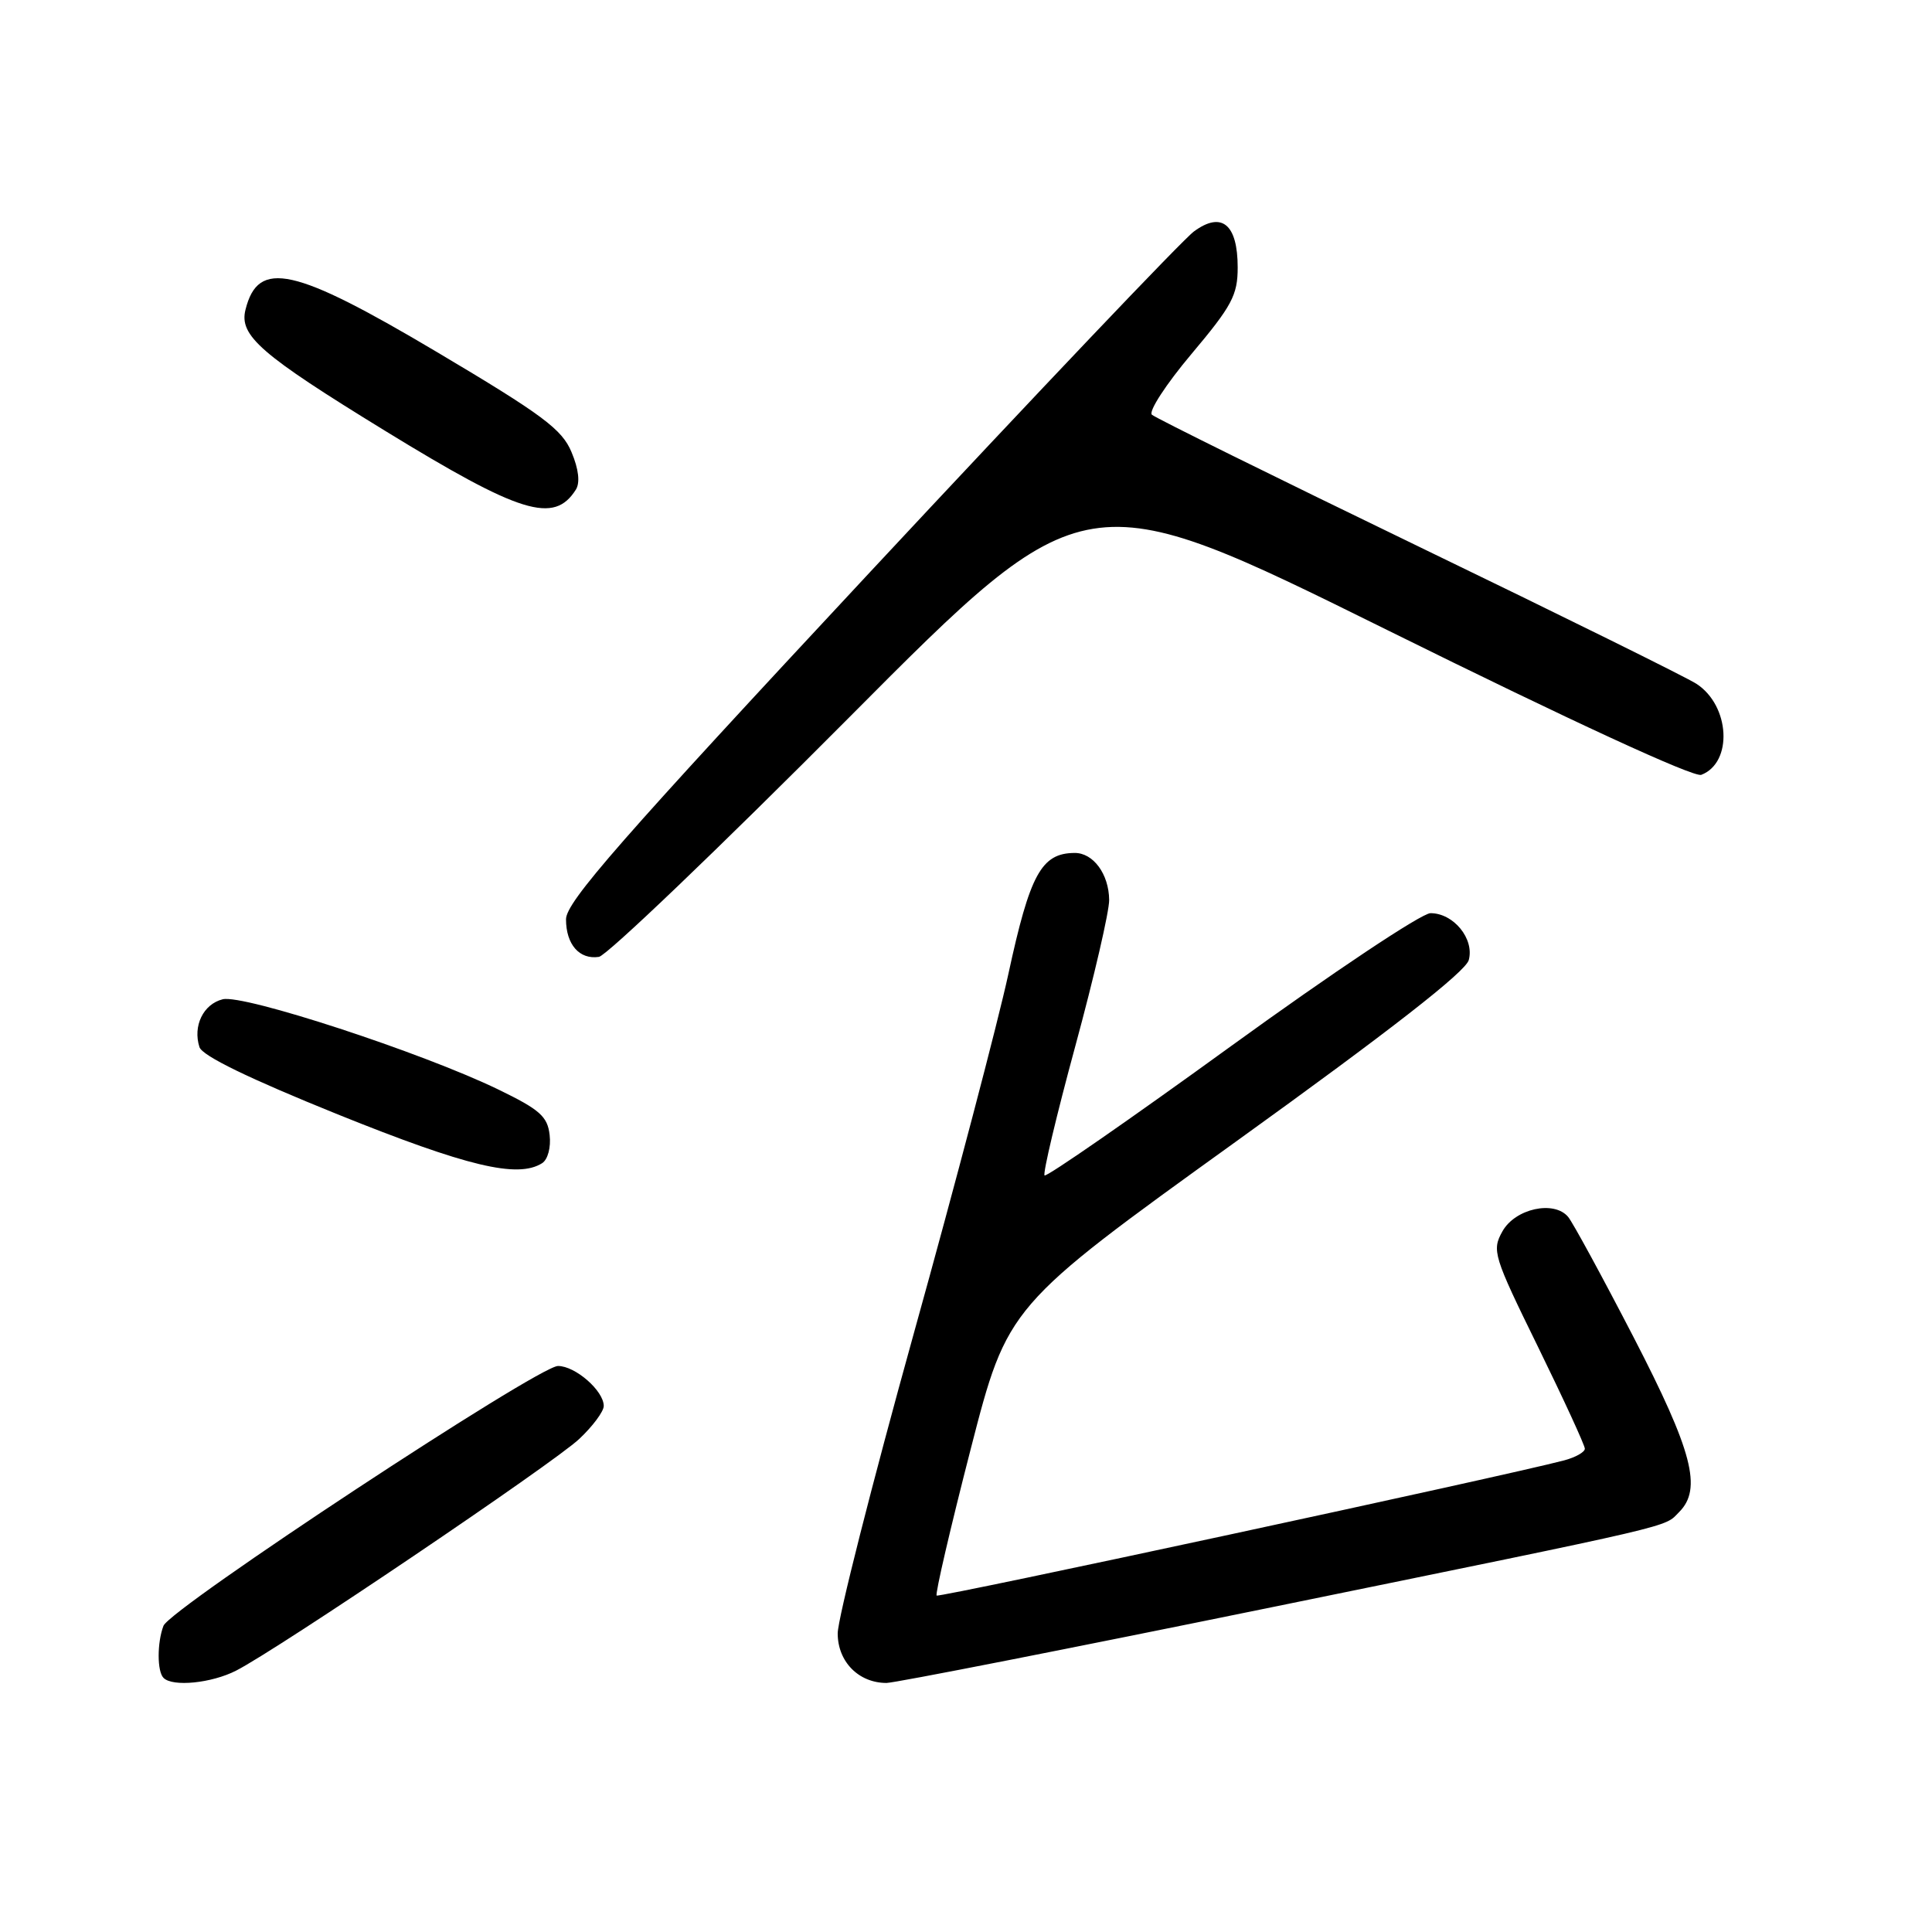 <?xml version="1.0" encoding="UTF-8" standalone="no"?>
<!DOCTYPE svg PUBLIC "-//W3C//DTD SVG 1.1//EN" "http://www.w3.org/Graphics/SVG/1.1/DTD/svg11.dtd" >
<svg xmlns="http://www.w3.org/2000/svg" xmlns:xlink="http://www.w3.org/1999/xlink" version="1.1" viewBox="0 0 256 256">
 <g >
 <path fill="currentColor"
d=" M 31.30 221.36 C 36.86 218.52 73.35 193.88 76.75 190.67 C 78.54 188.99 80.00 187.02 80.00 186.30 C 80.00 184.29 76.24 181.00 73.94 181.00 C 71.32 181.00 22.55 213.12 21.66 215.43 C 20.81 217.66 20.81 221.48 21.67 222.33 C 22.88 223.55 28.05 223.03 31.30 221.36 Z  M 168.50 212.97 C 223.17 201.79 220.43 202.43 222.49 200.36 C 225.57 197.28 224.28 192.32 216.46 177.19 C 212.31 169.17 208.41 162.00 207.79 161.25 C 205.93 159.01 200.76 160.14 199.08 163.16 C 197.66 165.70 197.87 166.39 203.80 178.48 C 207.21 185.45 210.00 191.51 210.00 191.96 C 210.00 192.41 208.76 193.11 207.25 193.51 C 199.36 195.59 124.44 211.73 124.11 211.42 C 123.90 211.22 125.92 202.51 128.61 192.06 C 133.50 173.06 133.50 173.06 163.75 151.28 C 184.24 136.53 194.20 128.76 194.62 127.21 C 195.38 124.40 192.61 121.00 189.55 121.00 C 188.37 121.00 176.57 128.87 163.14 138.60 C 149.79 148.28 138.66 156.00 138.41 155.75 C 138.16 155.50 139.99 147.79 142.48 138.63 C 144.97 129.47 146.99 120.75 146.97 119.24 C 146.93 115.81 144.86 113.00 142.39 113.02 C 137.99 113.05 136.48 115.81 133.61 129.08 C 132.24 135.40 126.60 156.86 121.06 176.77 C 115.53 196.68 111.00 214.53 111.00 216.43 C 111.00 220.19 113.78 223.00 117.47 223.00 C 118.59 222.99 141.55 218.48 168.50 212.97 Z  M 71.83 154.13 C 72.59 153.65 73.02 152.03 72.83 150.39 C 72.55 147.93 71.53 147.03 66.00 144.35 C 55.87 139.45 32.25 131.72 29.51 132.41 C 26.93 133.05 25.53 135.96 26.43 138.75 C 26.81 139.91 33.02 142.92 44.75 147.66 C 61.92 154.58 68.60 156.17 71.83 154.13 Z  M 112.50 95.08 C 143.75 63.66 143.75 63.66 183.79 83.47 C 208.36 95.63 224.44 103.04 225.43 102.67 C 229.64 101.05 229.25 93.51 224.79 90.61 C 223.53 89.78 206.97 81.60 188.00 72.43 C 169.03 63.25 153.11 55.39 152.63 54.95 C 152.16 54.52 154.52 50.89 157.88 46.90 C 163.24 40.53 164.00 39.11 164.00 35.44 C 164.00 29.70 161.88 27.96 158.20 30.67 C 156.72 31.76 137.39 52.09 115.25 75.84 C 82.18 111.32 75.00 119.52 75.00 121.81 C 75.00 125.15 76.78 127.18 79.36 126.79 C 80.40 126.63 95.31 112.36 112.50 95.08 Z  M 76.31 64.87 C 76.88 63.96 76.68 62.16 75.73 59.91 C 74.47 56.88 71.92 54.98 57.95 46.68 C 38.90 35.37 34.21 34.33 32.53 41.03 C 31.66 44.47 34.52 46.96 51.00 57.07 C 68.98 68.10 73.41 69.47 76.31 64.87 Z "/>
</g>
</svg>